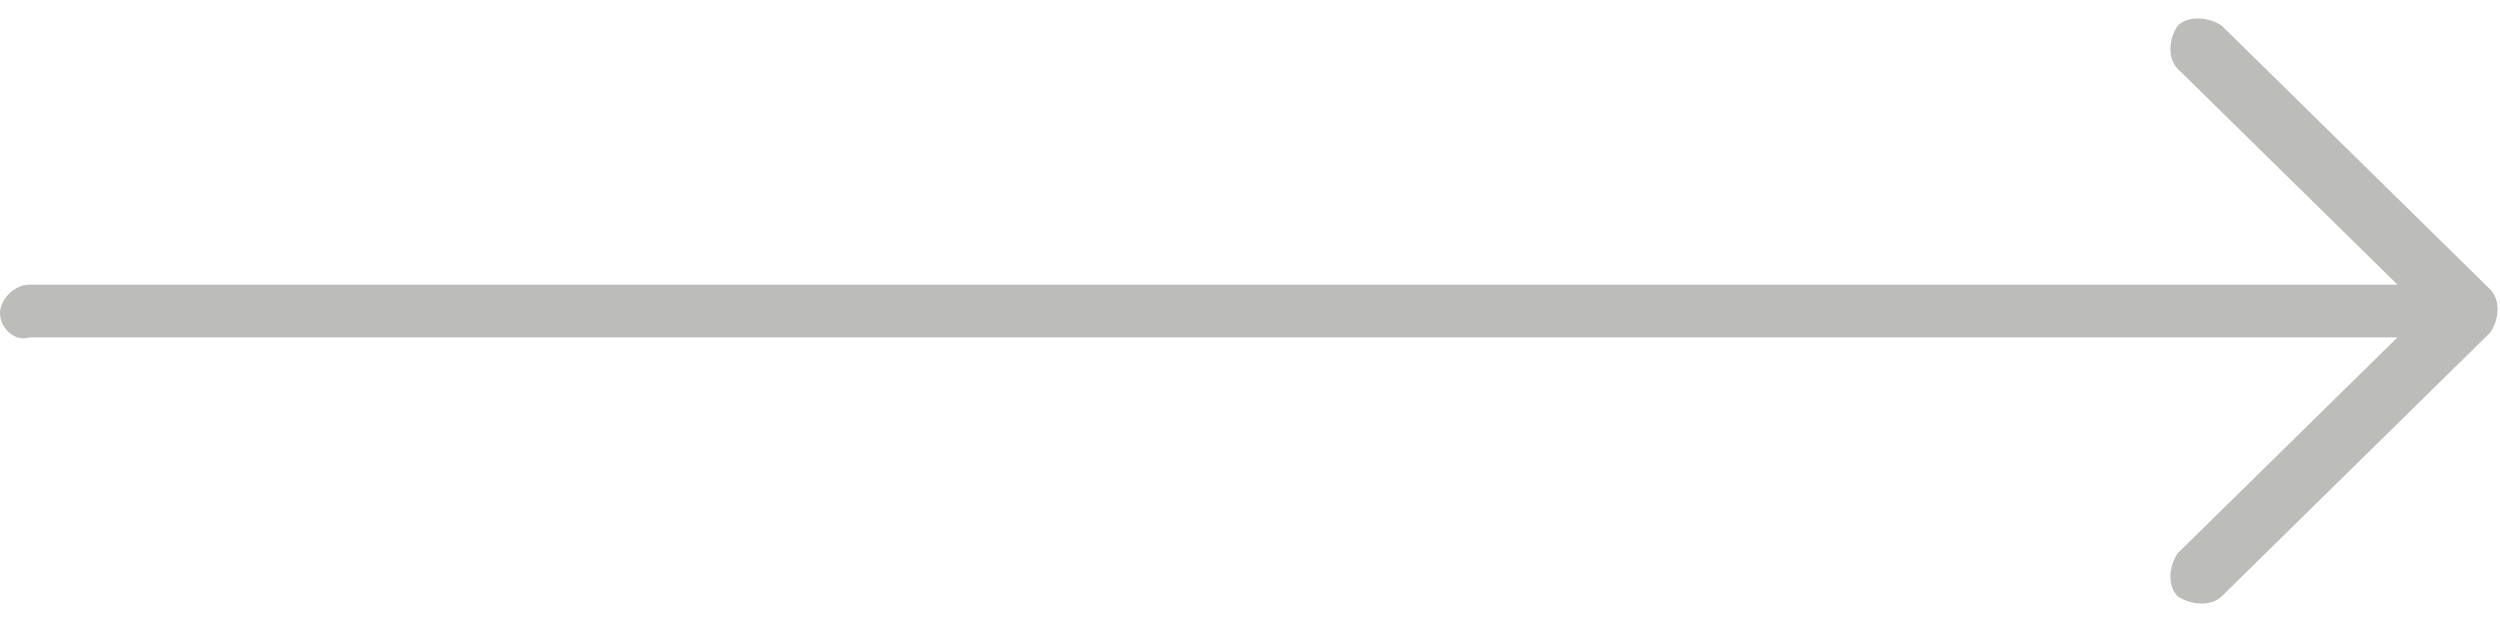 <svg width="89" height="22" viewBox="0 0 89 22" fill="none" xmlns="http://www.w3.org/2000/svg">
<path d="M79.092 21.23C78.744 21.572 78.049 21.572 77.527 21.23C77.18 20.889 77.18 20.206 77.527 19.694L85.35 12.011L1.043 12.011C0.521 12.181 8.58236e-07 11.669 9.03013e-07 11.157C9.47791e-07 10.645 0.521 10.133 1.043 10.133L85.35 10.133L77.527 2.45C77.18 2.108 77.18 1.425 77.527 0.913C77.875 0.572 78.57 0.572 79.092 0.913L88.652 10.303C89 10.645 89 11.328 88.652 11.84L79.092 21.23Z" fill="#1E201D" fill-opacity="0.3"/>
</svg>

